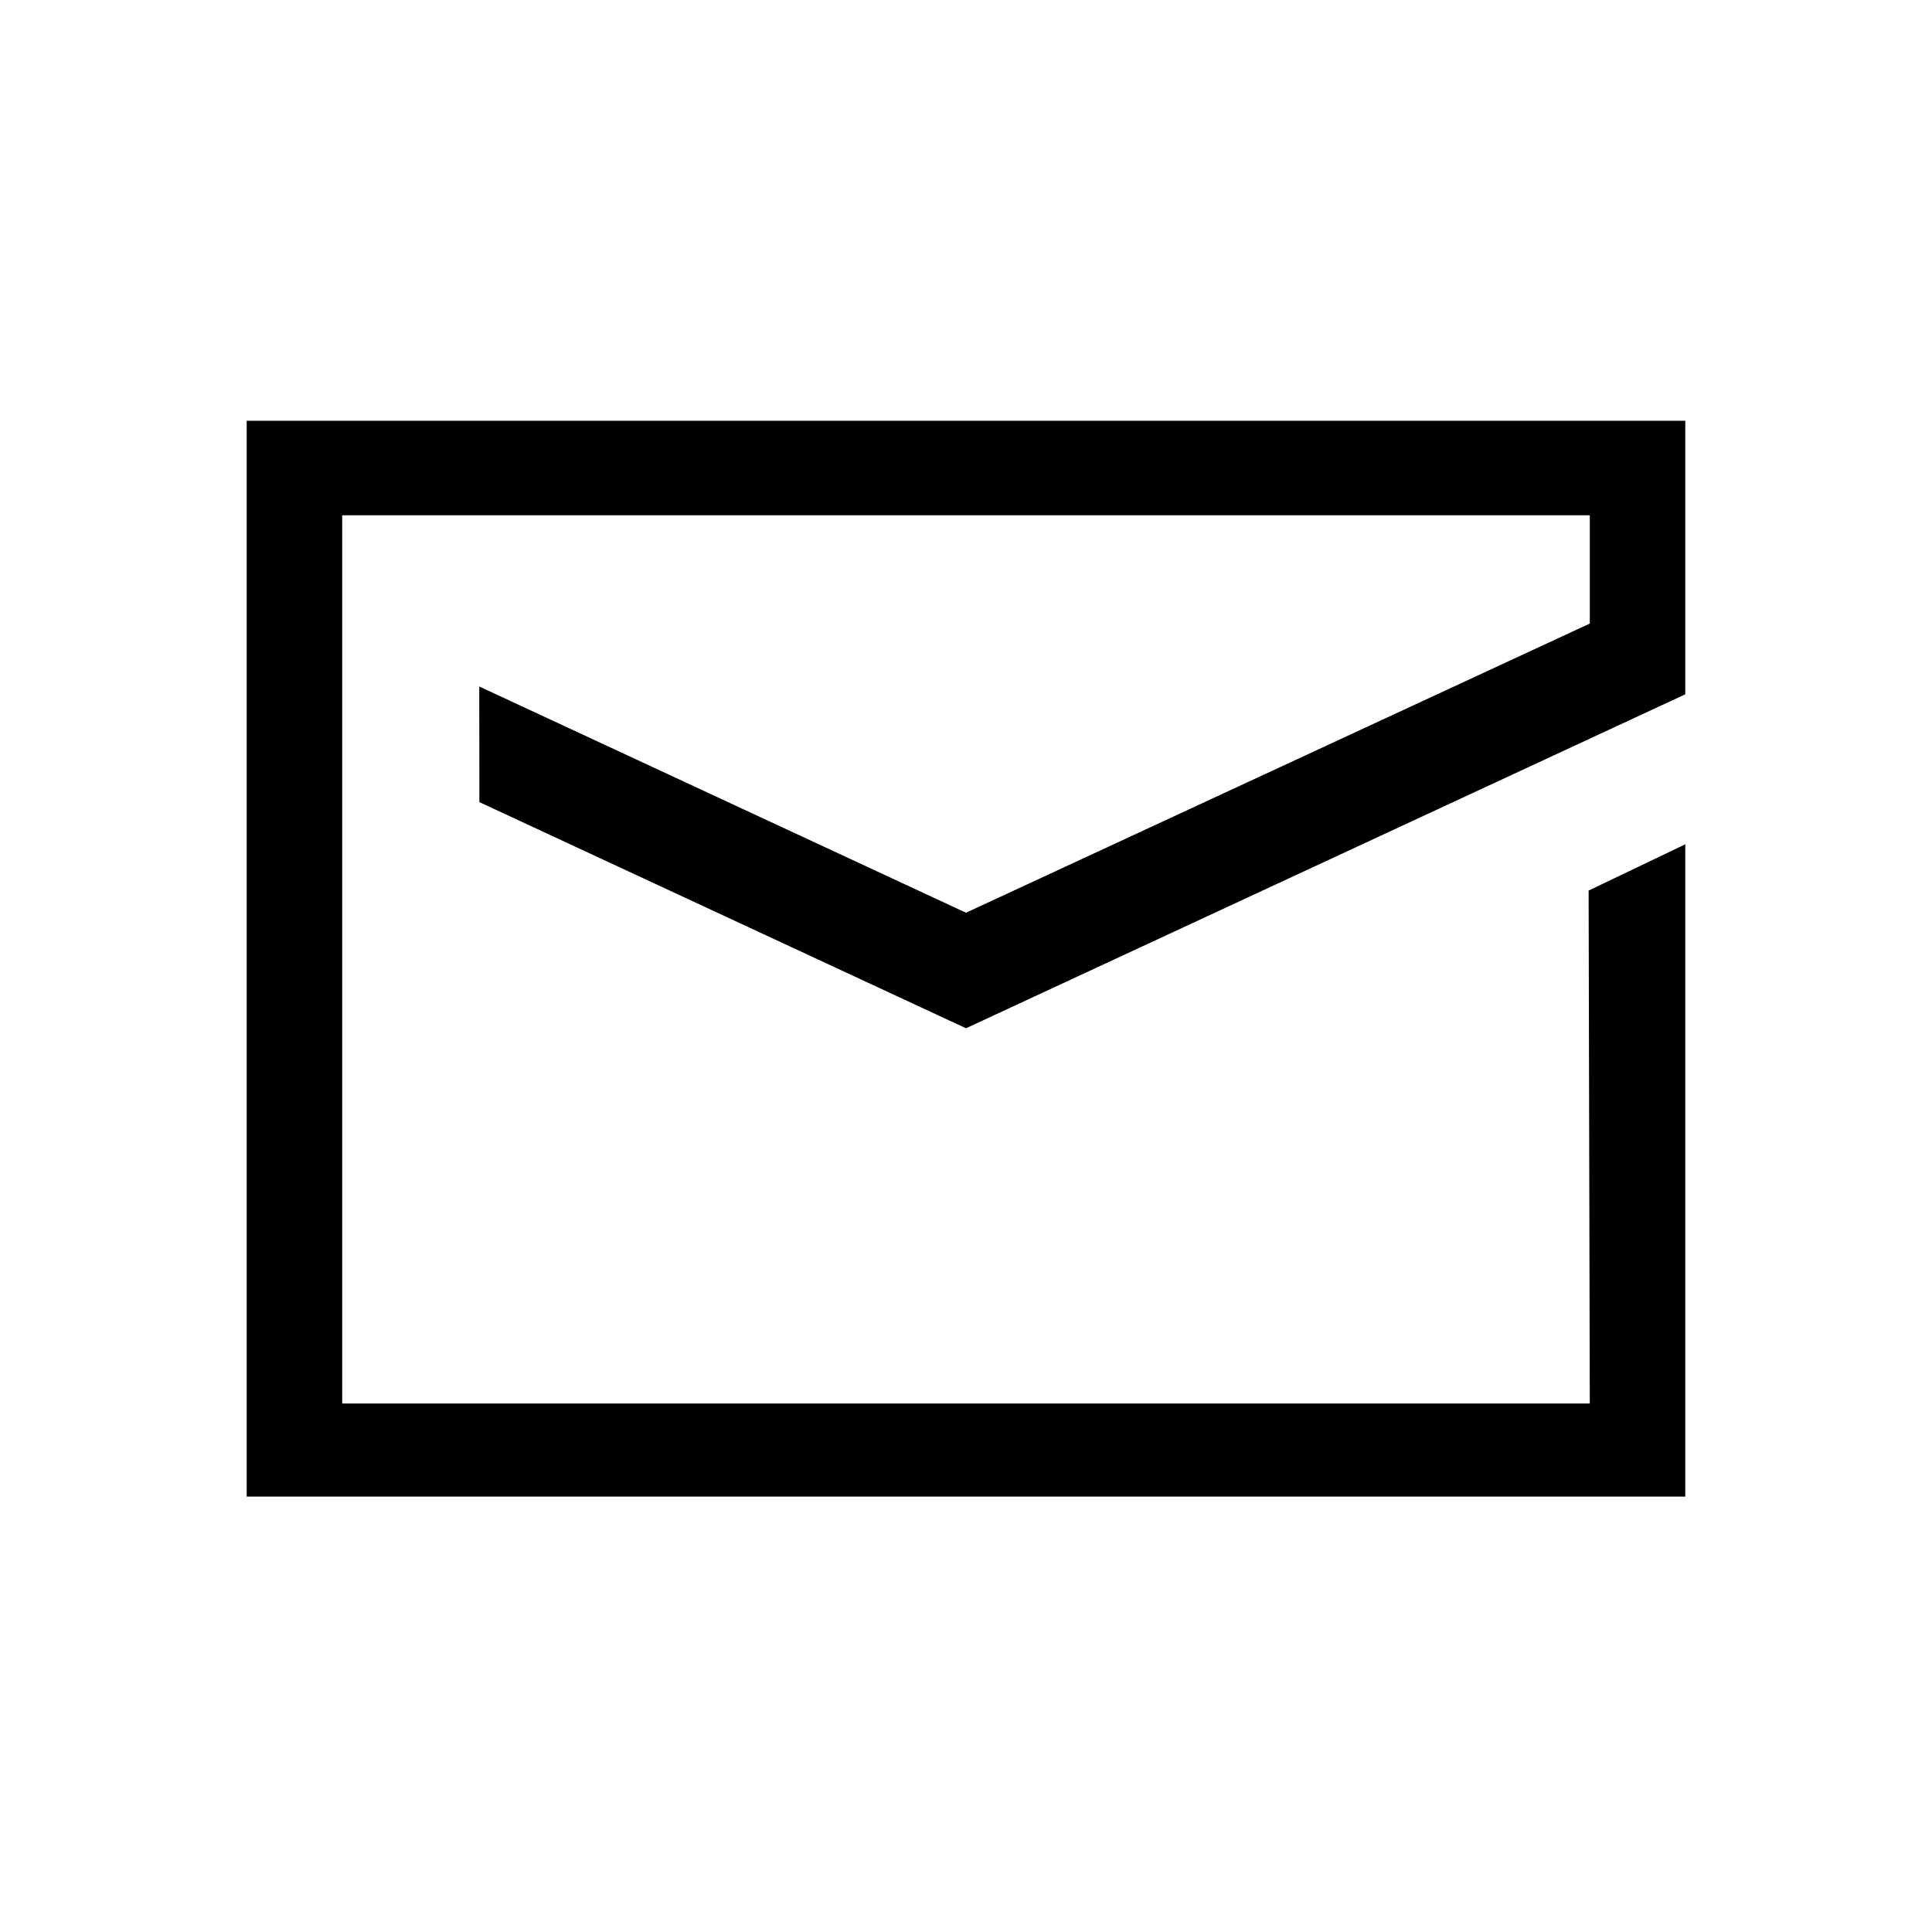 <svg enable-background="new 0 0 512 512" version="1.1" viewBox="0 0 512 512" xml:space="preserve" xmlns="http://www.w3.org/2000/svg"><polyline points="90.688 136.56 90.688 371.94 421.31 371.94 421 236.01 446.62 223.75 446.62 396.62 65.375 396.62 65.375 111.5 446.62 111.5 446.62 184 256 272.5 127.04 212.57 127.01 181.93 256 241.88 421.31 165.25 421.31 136.56"></polyline></svg>